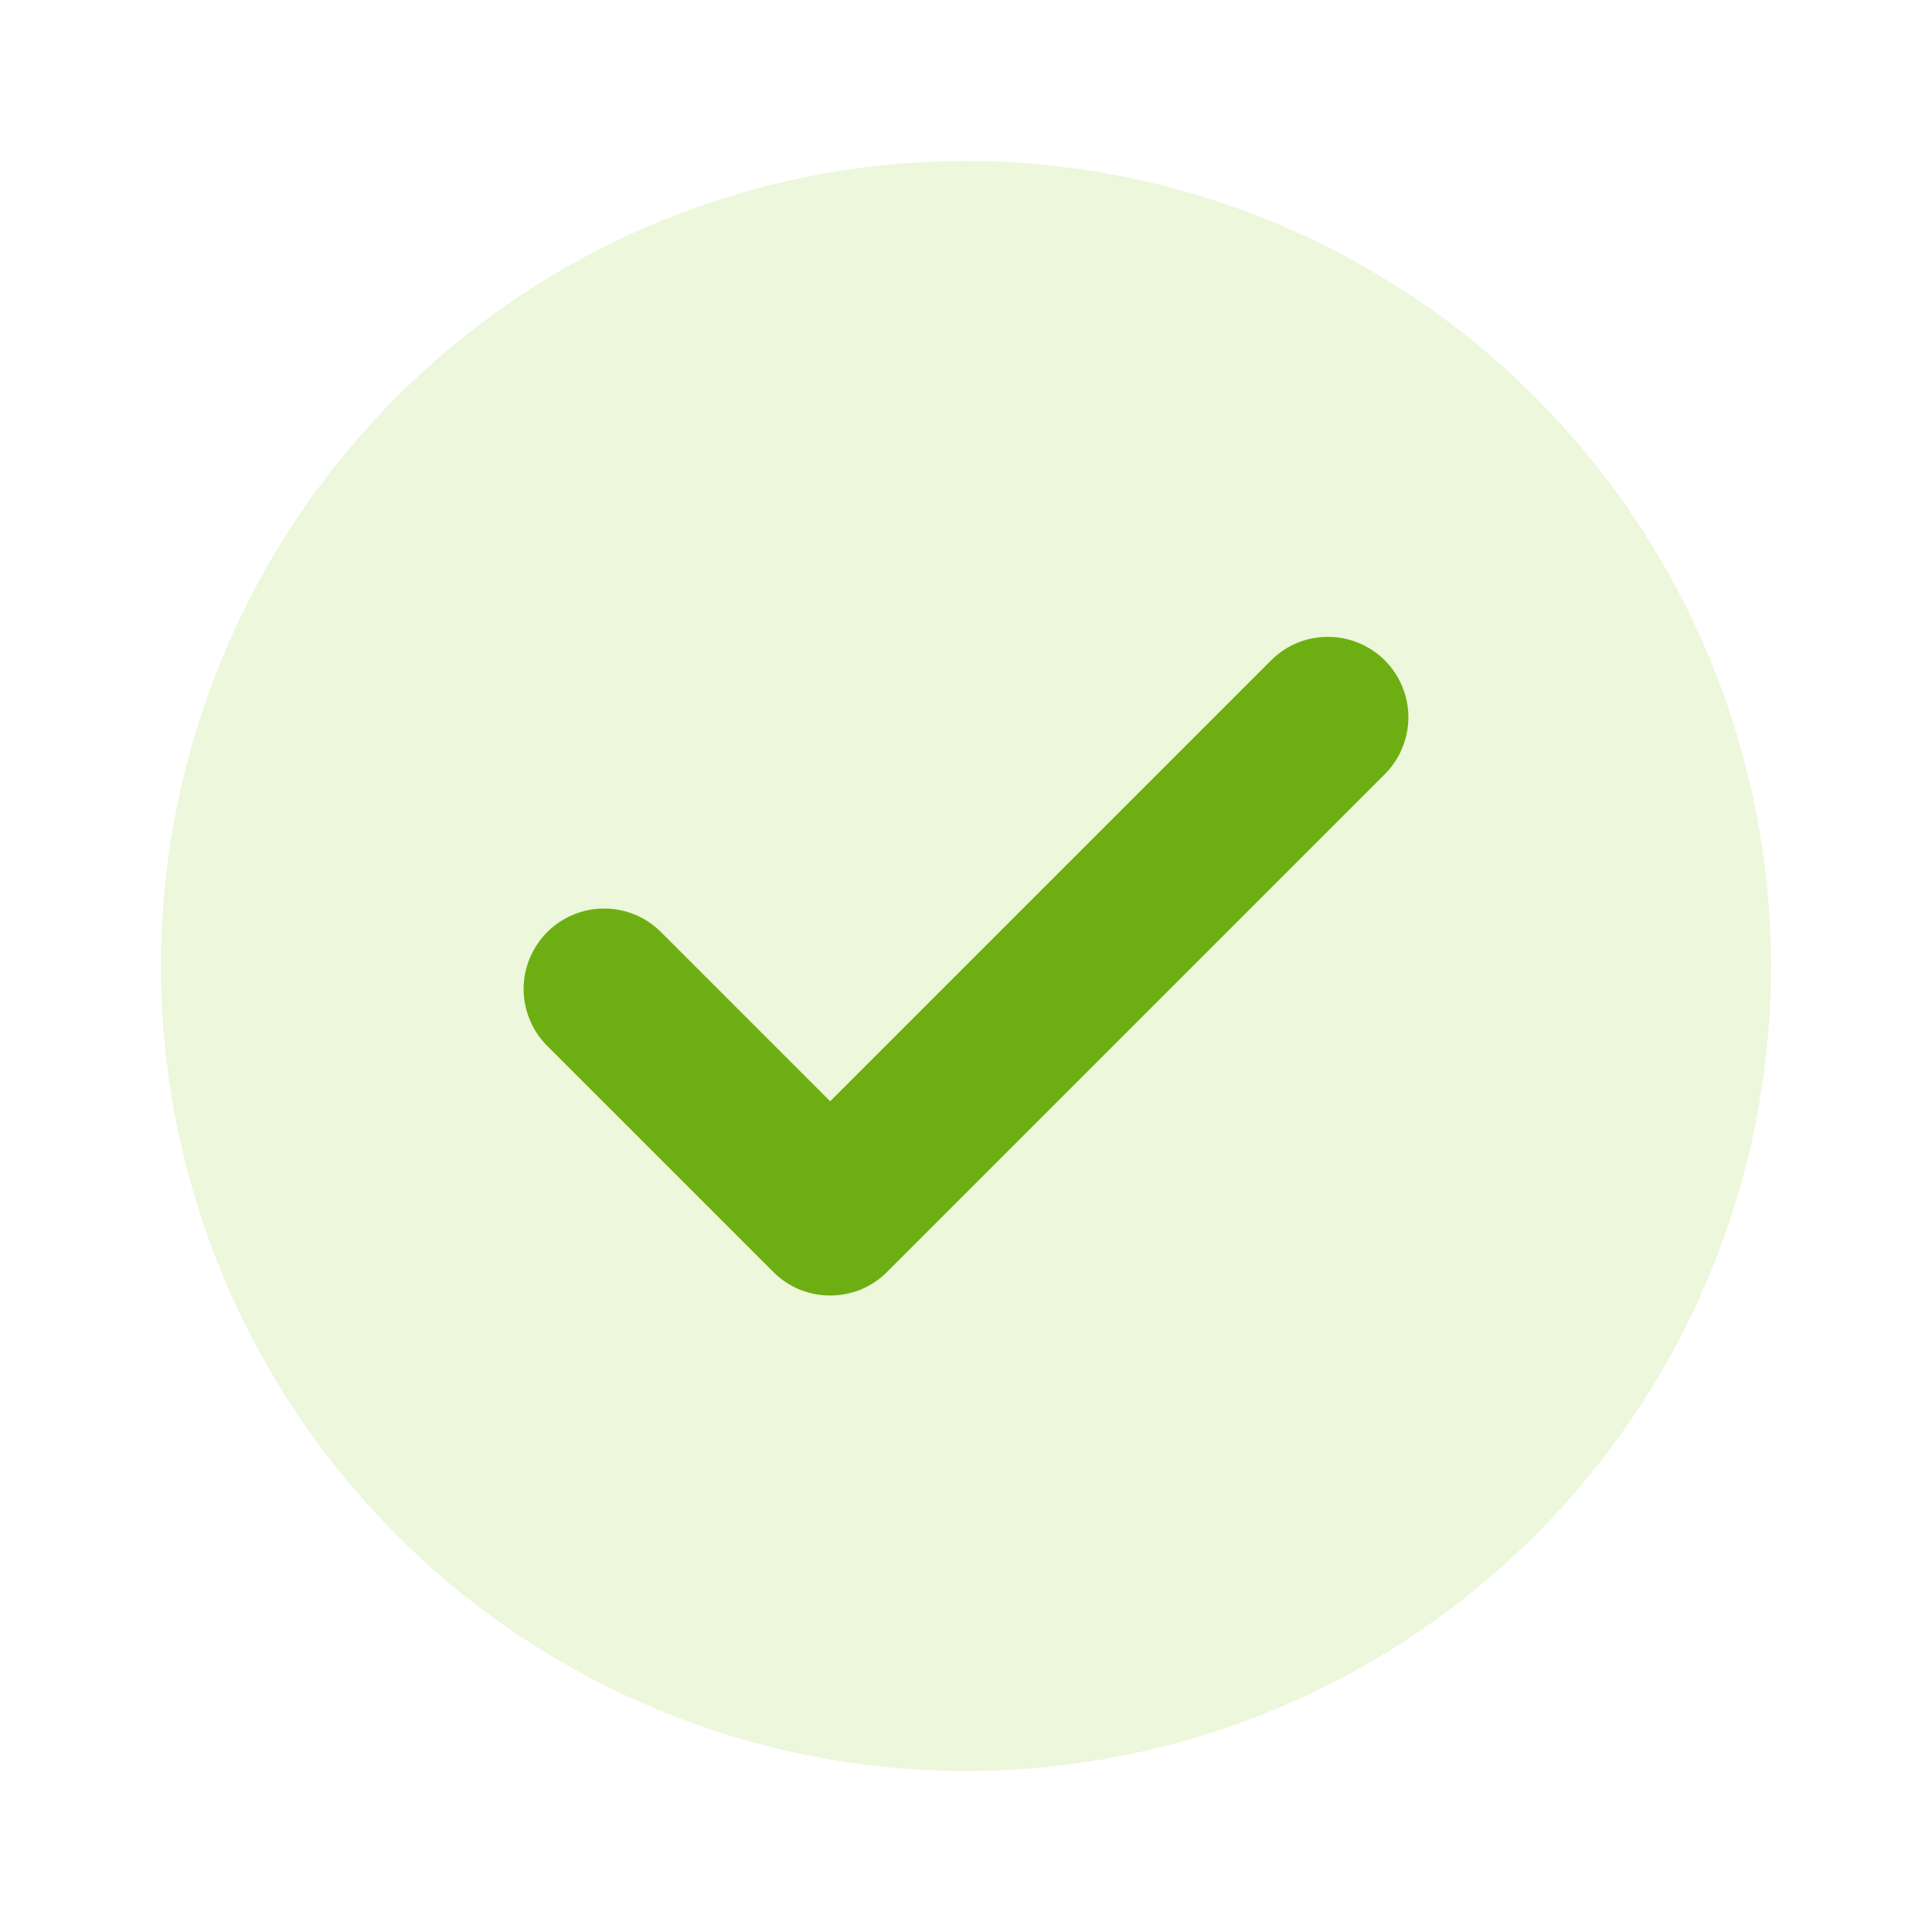 <svg width="16" height="16" viewBox="0 0 16 16" fill="none" xmlns="http://www.w3.org/2000/svg">
<path opacity="0.99" d="M6.875 10.729C6.787 10.729 6.701 10.712 6.62 10.679C6.539 10.645 6.466 10.596 6.404 10.534L4.529 8.659C4.405 8.534 4.336 8.364 4.336 8.188C4.337 8.012 4.407 7.844 4.532 7.719C4.656 7.595 4.825 7.524 5.001 7.524C5.177 7.523 5.346 7.592 5.471 7.716L6.875 9.12L10.529 5.466C10.654 5.342 10.823 5.273 10.999 5.274C11.175 5.274 11.344 5.345 11.469 5.469C11.593 5.594 11.663 5.762 11.664 5.938C11.664 6.114 11.595 6.284 11.471 6.409L7.346 10.534C7.285 10.596 7.211 10.645 7.13 10.679C7.049 10.712 6.963 10.729 6.875 10.729Z" fill="#6CAF11"/>
<path d="M8 1.333C6.681 1.333 5.392 1.724 4.296 2.457C3.2 3.189 2.345 4.231 1.841 5.449C1.336 6.667 1.204 8.007 1.461 9.301C1.719 10.594 2.354 11.782 3.286 12.714C4.218 13.646 5.406 14.281 6.699 14.539C7.993 14.796 9.333 14.664 10.551 14.159C11.769 13.655 12.81 12.8 13.543 11.704C14.276 10.607 14.667 9.319 14.667 8C14.665 6.233 13.961 4.538 12.712 3.288C11.462 2.038 9.767 1.335 8 1.333V1.333ZM11.471 6.409L7.346 10.534C7.284 10.596 7.211 10.645 7.13 10.678C7.049 10.712 6.962 10.729 6.875 10.729C6.787 10.729 6.701 10.712 6.62 10.678C6.539 10.645 6.465 10.596 6.404 10.534L4.529 8.659C4.405 8.534 4.336 8.364 4.336 8.188C4.337 8.012 4.407 7.844 4.532 7.719C4.656 7.595 4.825 7.524 5.001 7.524C5.177 7.523 5.346 7.592 5.471 7.716L6.875 9.12L10.529 5.466C10.654 5.342 10.823 5.273 10.999 5.274C11.175 5.274 11.344 5.345 11.468 5.469C11.593 5.594 11.663 5.762 11.664 5.938C11.664 6.114 11.595 6.284 11.471 6.409Z" fill="#87CC19" fill-opacity="0.16"/>
</svg>
